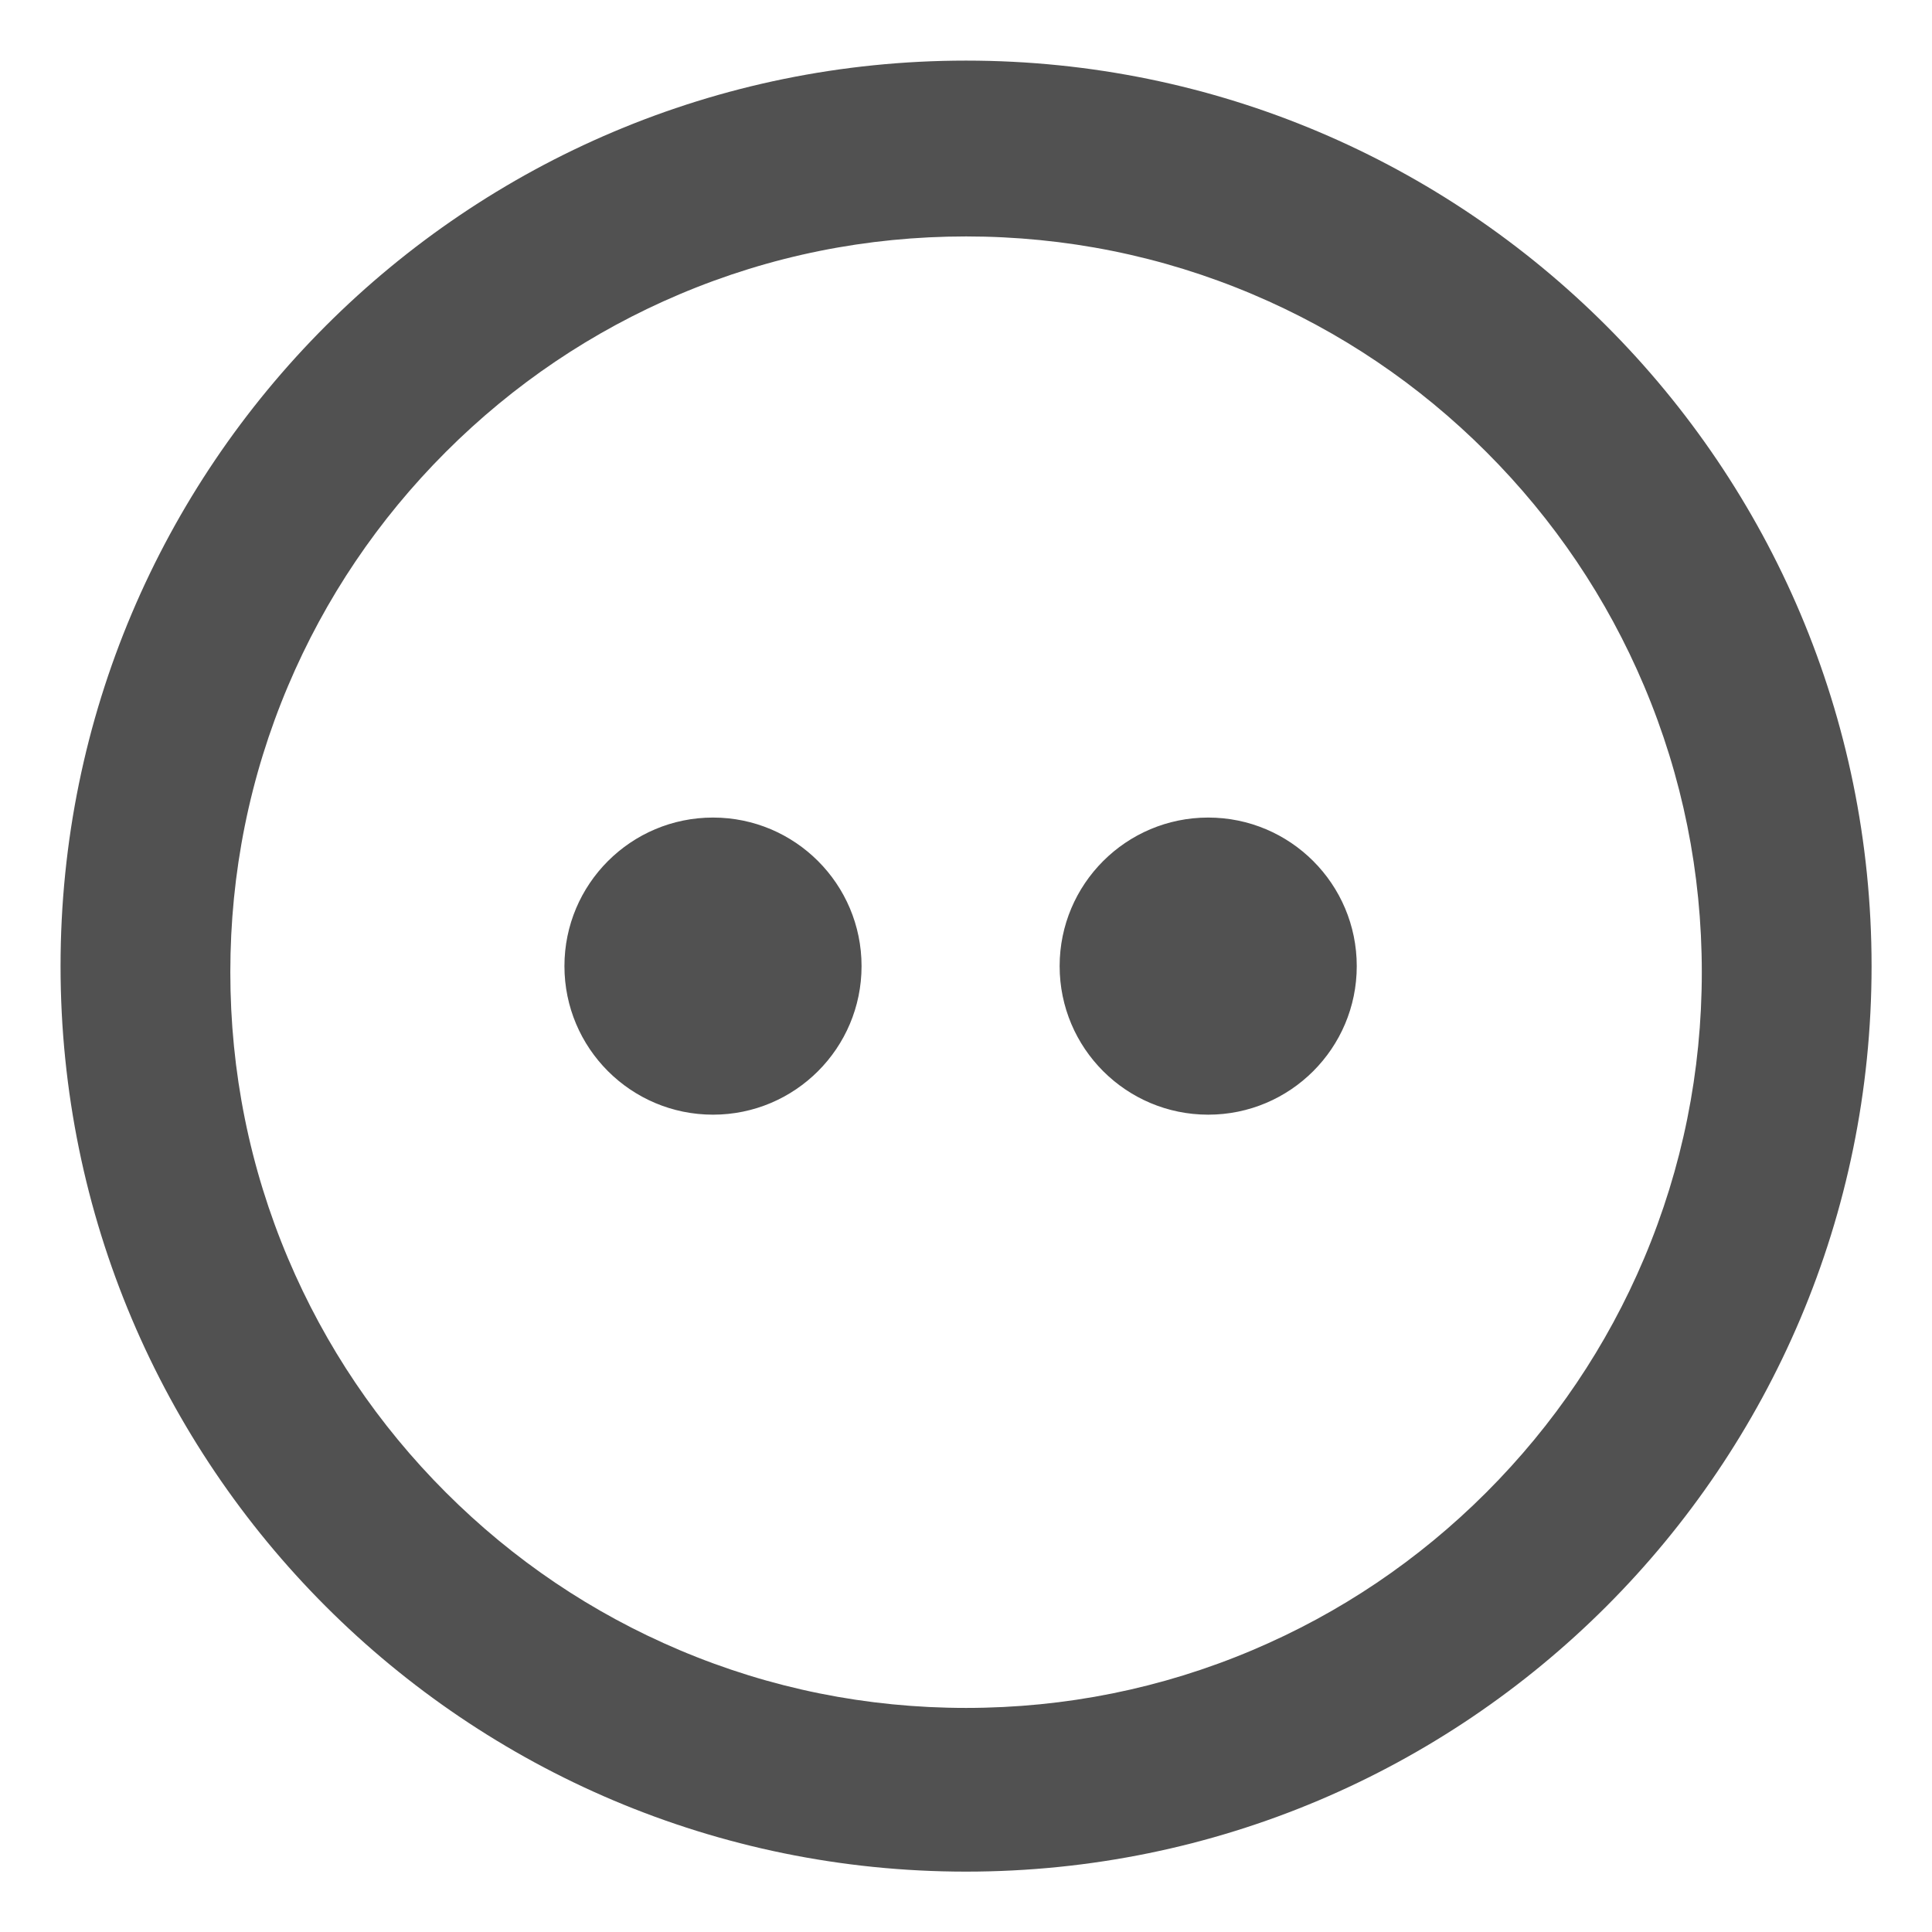 <?xml version="1.0" standalone="no"?><!DOCTYPE svg PUBLIC "-//W3C//DTD SVG 1.1//EN" "http://www.w3.org/Graphics/SVG/1.1/DTD/svg11.dtd"><svg t="1681709308736" class="icon" viewBox="0 0 1024 1024" version="1.1" xmlns="http://www.w3.org/2000/svg" p-id="1266" xmlns:xlink="http://www.w3.org/1999/xlink" width="200" height="200"><path d="M640.37 433.321c43.485 0 78.74 35.255 78.74 78.74s-35.255 78.74-78.74 78.74-78.74-35.255-78.74-78.74 35.255-78.74 78.74-78.74z m-262.467-1e-8c43.485 0 78.74 35.255 78.74 78.74s-35.255 78.74-78.74 78.74-78.74-35.255-78.74-78.74 35.255-78.74 78.74-78.74zM32.094 512.061c0 265.063 214.876 479.939 479.939 479.939s479.939-214.876 479.939-479.939-214.876-479.939-479.939-479.939-479.939 214.876-479.939 479.939zM663.795 155.931c46.428 19.638 88.133 47.769 123.978 83.605 35.836 35.836 63.967 77.55 83.605 123.978 20.313 48.022 30.615 99.081 30.615 151.762s-10.302 103.74-30.615 151.762c-19.638 46.428-47.76 88.133-83.605 123.978-35.836 35.836-77.55 63.967-123.978 83.605-48.022 20.313-99.081 30.615-151.762 30.615s-103.74-10.302-151.762-30.615c-46.428-19.638-88.133-47.76-123.978-83.605-35.836-35.836-63.967-77.55-83.605-123.978-20.313-48.022-30.615-99.081-30.615-151.762s10.302-103.74 30.615-151.762c19.638-46.428 47.769-88.133 83.605-123.978 35.836-35.836 77.55-63.967 123.978-83.605 48.022-20.313 99.081-30.615 151.762-30.615 52.681 0.009 103.74 10.302 151.762 30.615z" fill="#515151" p-id="1267"></path></svg>